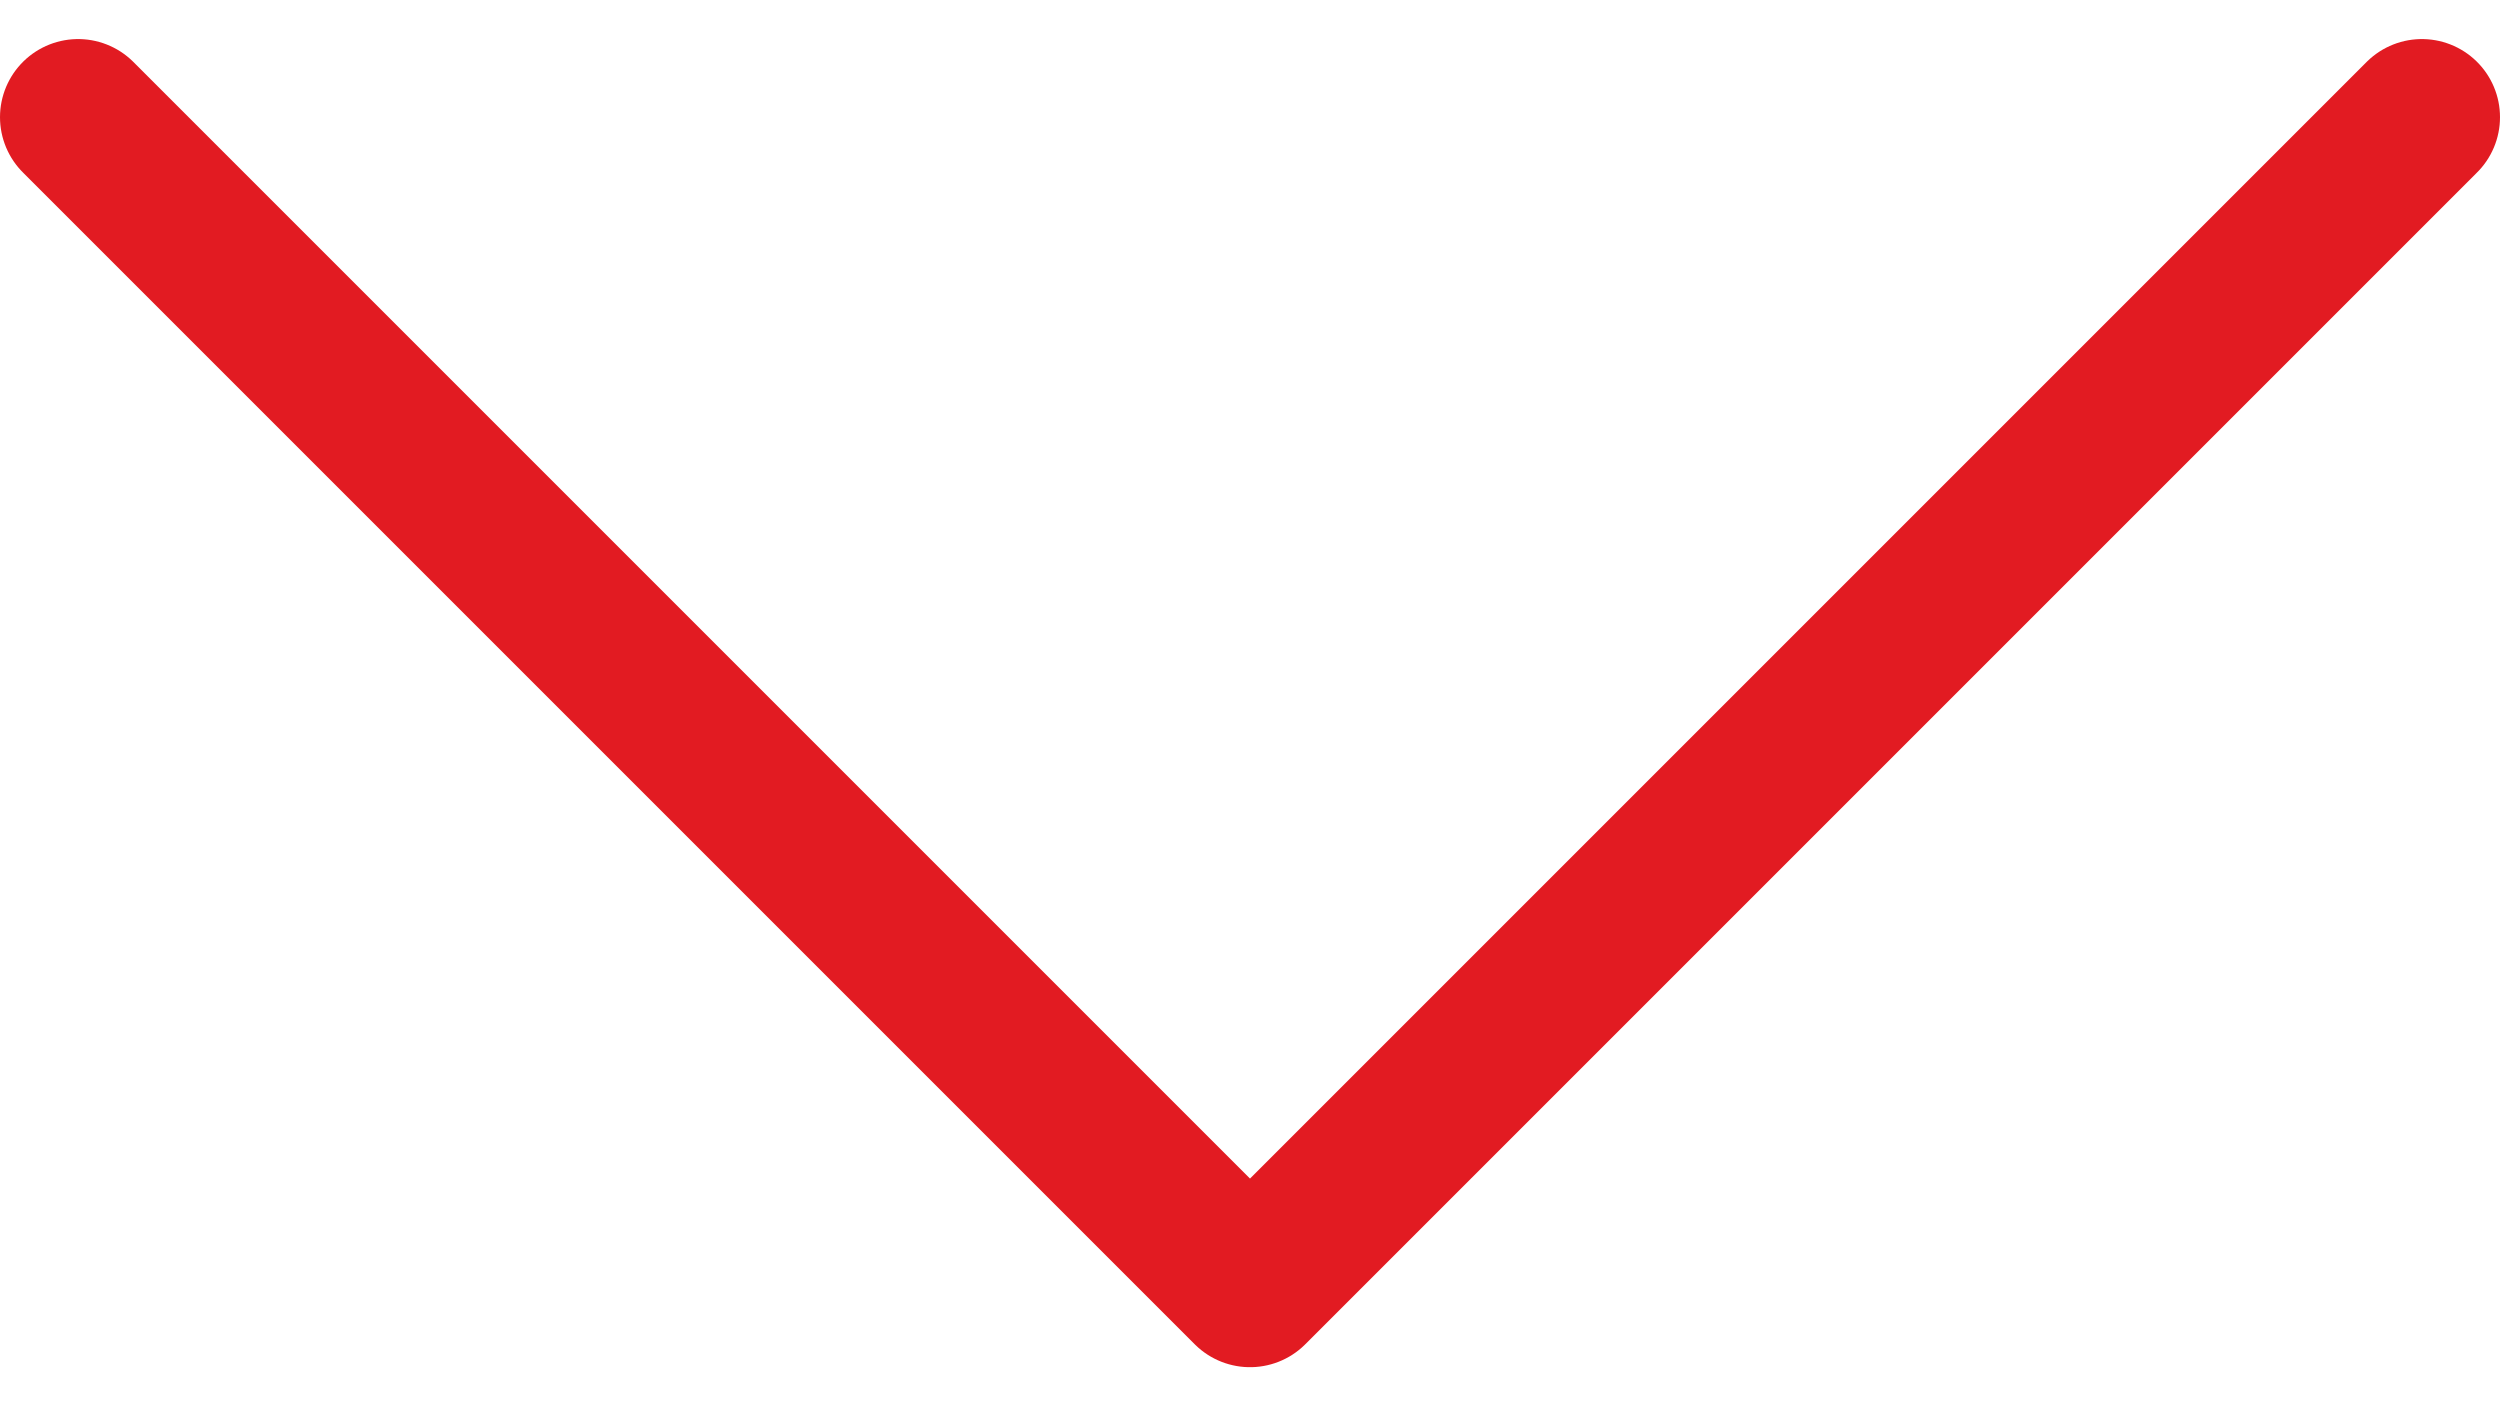 <svg width="32" height="18" viewBox="0 0 32 18" fill="none" xmlns="http://www.w3.org/2000/svg">
<path d="M1 1.5L16 16.5L31 1.5" stroke="#E21B22" stroke-width="2" stroke-linecap="round" stroke-linejoin="round"/>
</svg>
